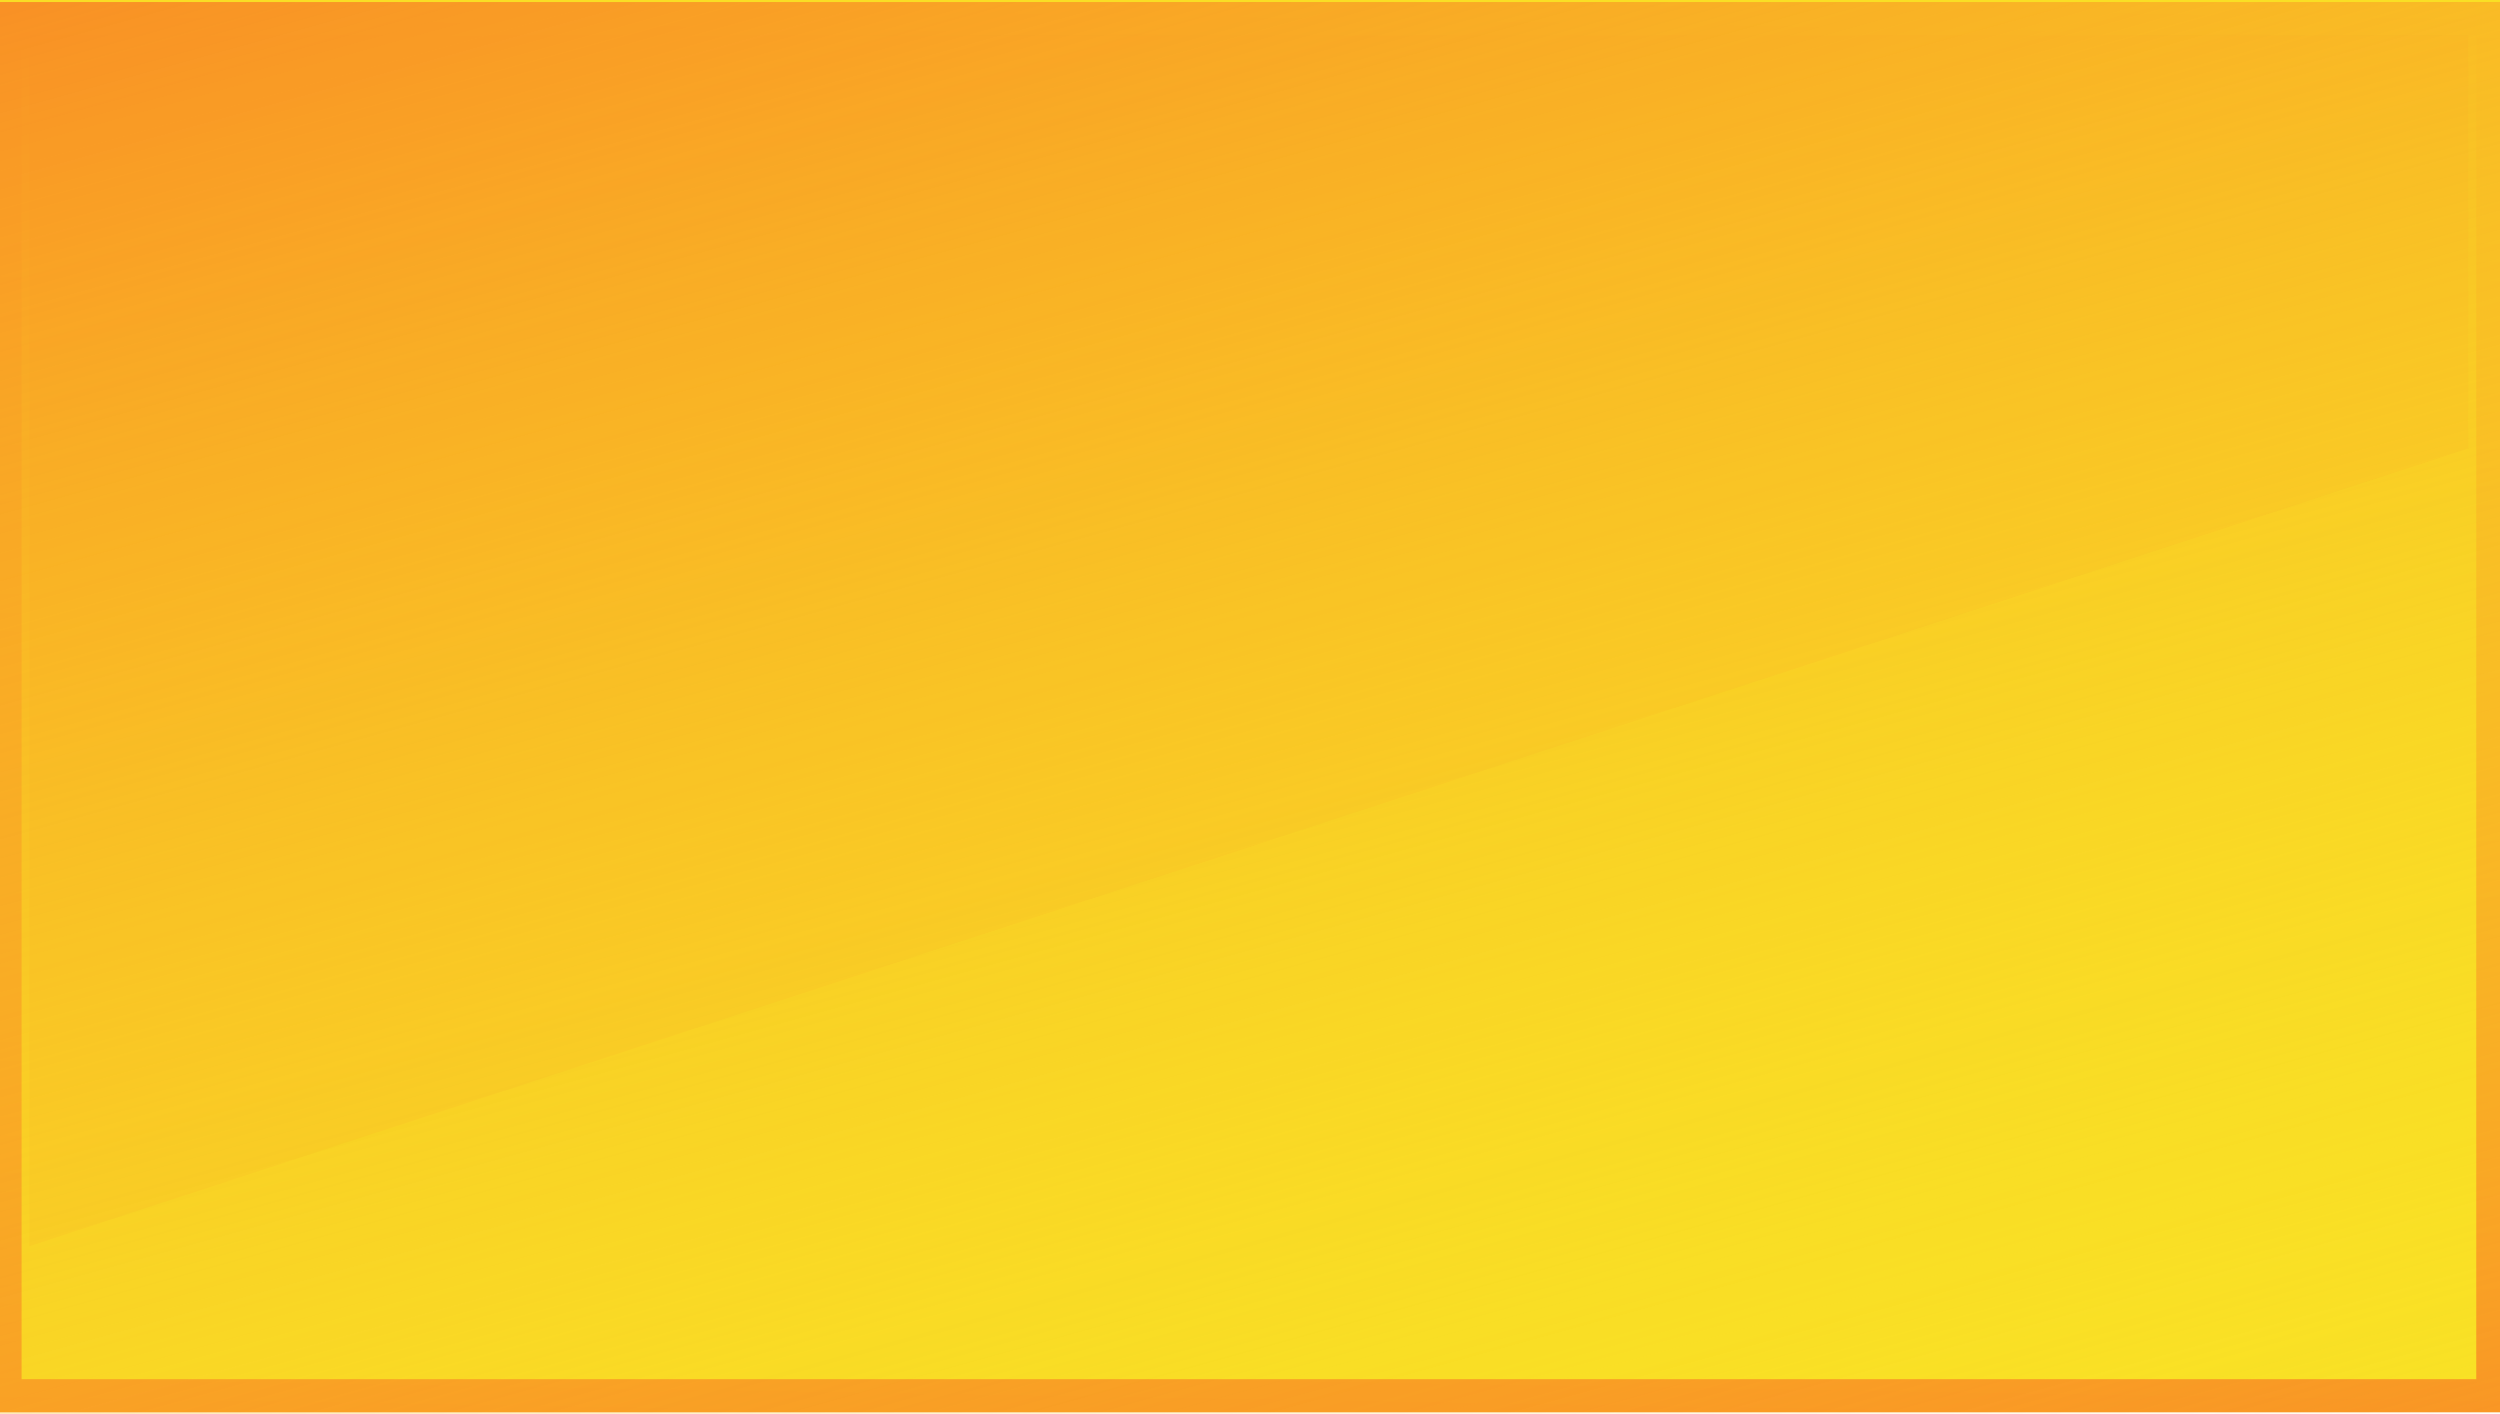 <svg  viewBox="0 0 251 142" fill="none" xmlns="http://www.w3.org/2000/svg" preserveAspectRatio="none">
<rect width="251" height="141.796" fill="url(#paint0_linear_83_36)"/>
<rect x="2.167" y="3.53" width="246.448" height="134.94" fill="#F9E125"/>
<path d="M247.822 45.019L2.963 125.103V3.53H125.392H247.822V45.019Z" fill="#F97E25" fill-opacity="0.09"/>
<rect y="0.204" width="251" height="141.796" fill="url(#paint1_linear_83_36)"/>
<defs>
<linearGradient id="paint0_linear_83_36" x1="125.884" y1="180.79" x2="129" y2="-4.756" gradientUnits="userSpaceOnUse">
<stop stop-color="#F97E25"/>
<stop offset="1" stop-color="#F9E125"/>
</linearGradient>
<linearGradient id="paint1_linear_83_36" x1="-17.003" y1="-19.861" x2="46.194" y2="207.168" gradientUnits="userSpaceOnUse">
<stop stop-color="#F97E25"/>
<stop offset="1" stop-color="#F9E125" stop-opacity="0"/>
</linearGradient>
</defs>
</svg>
